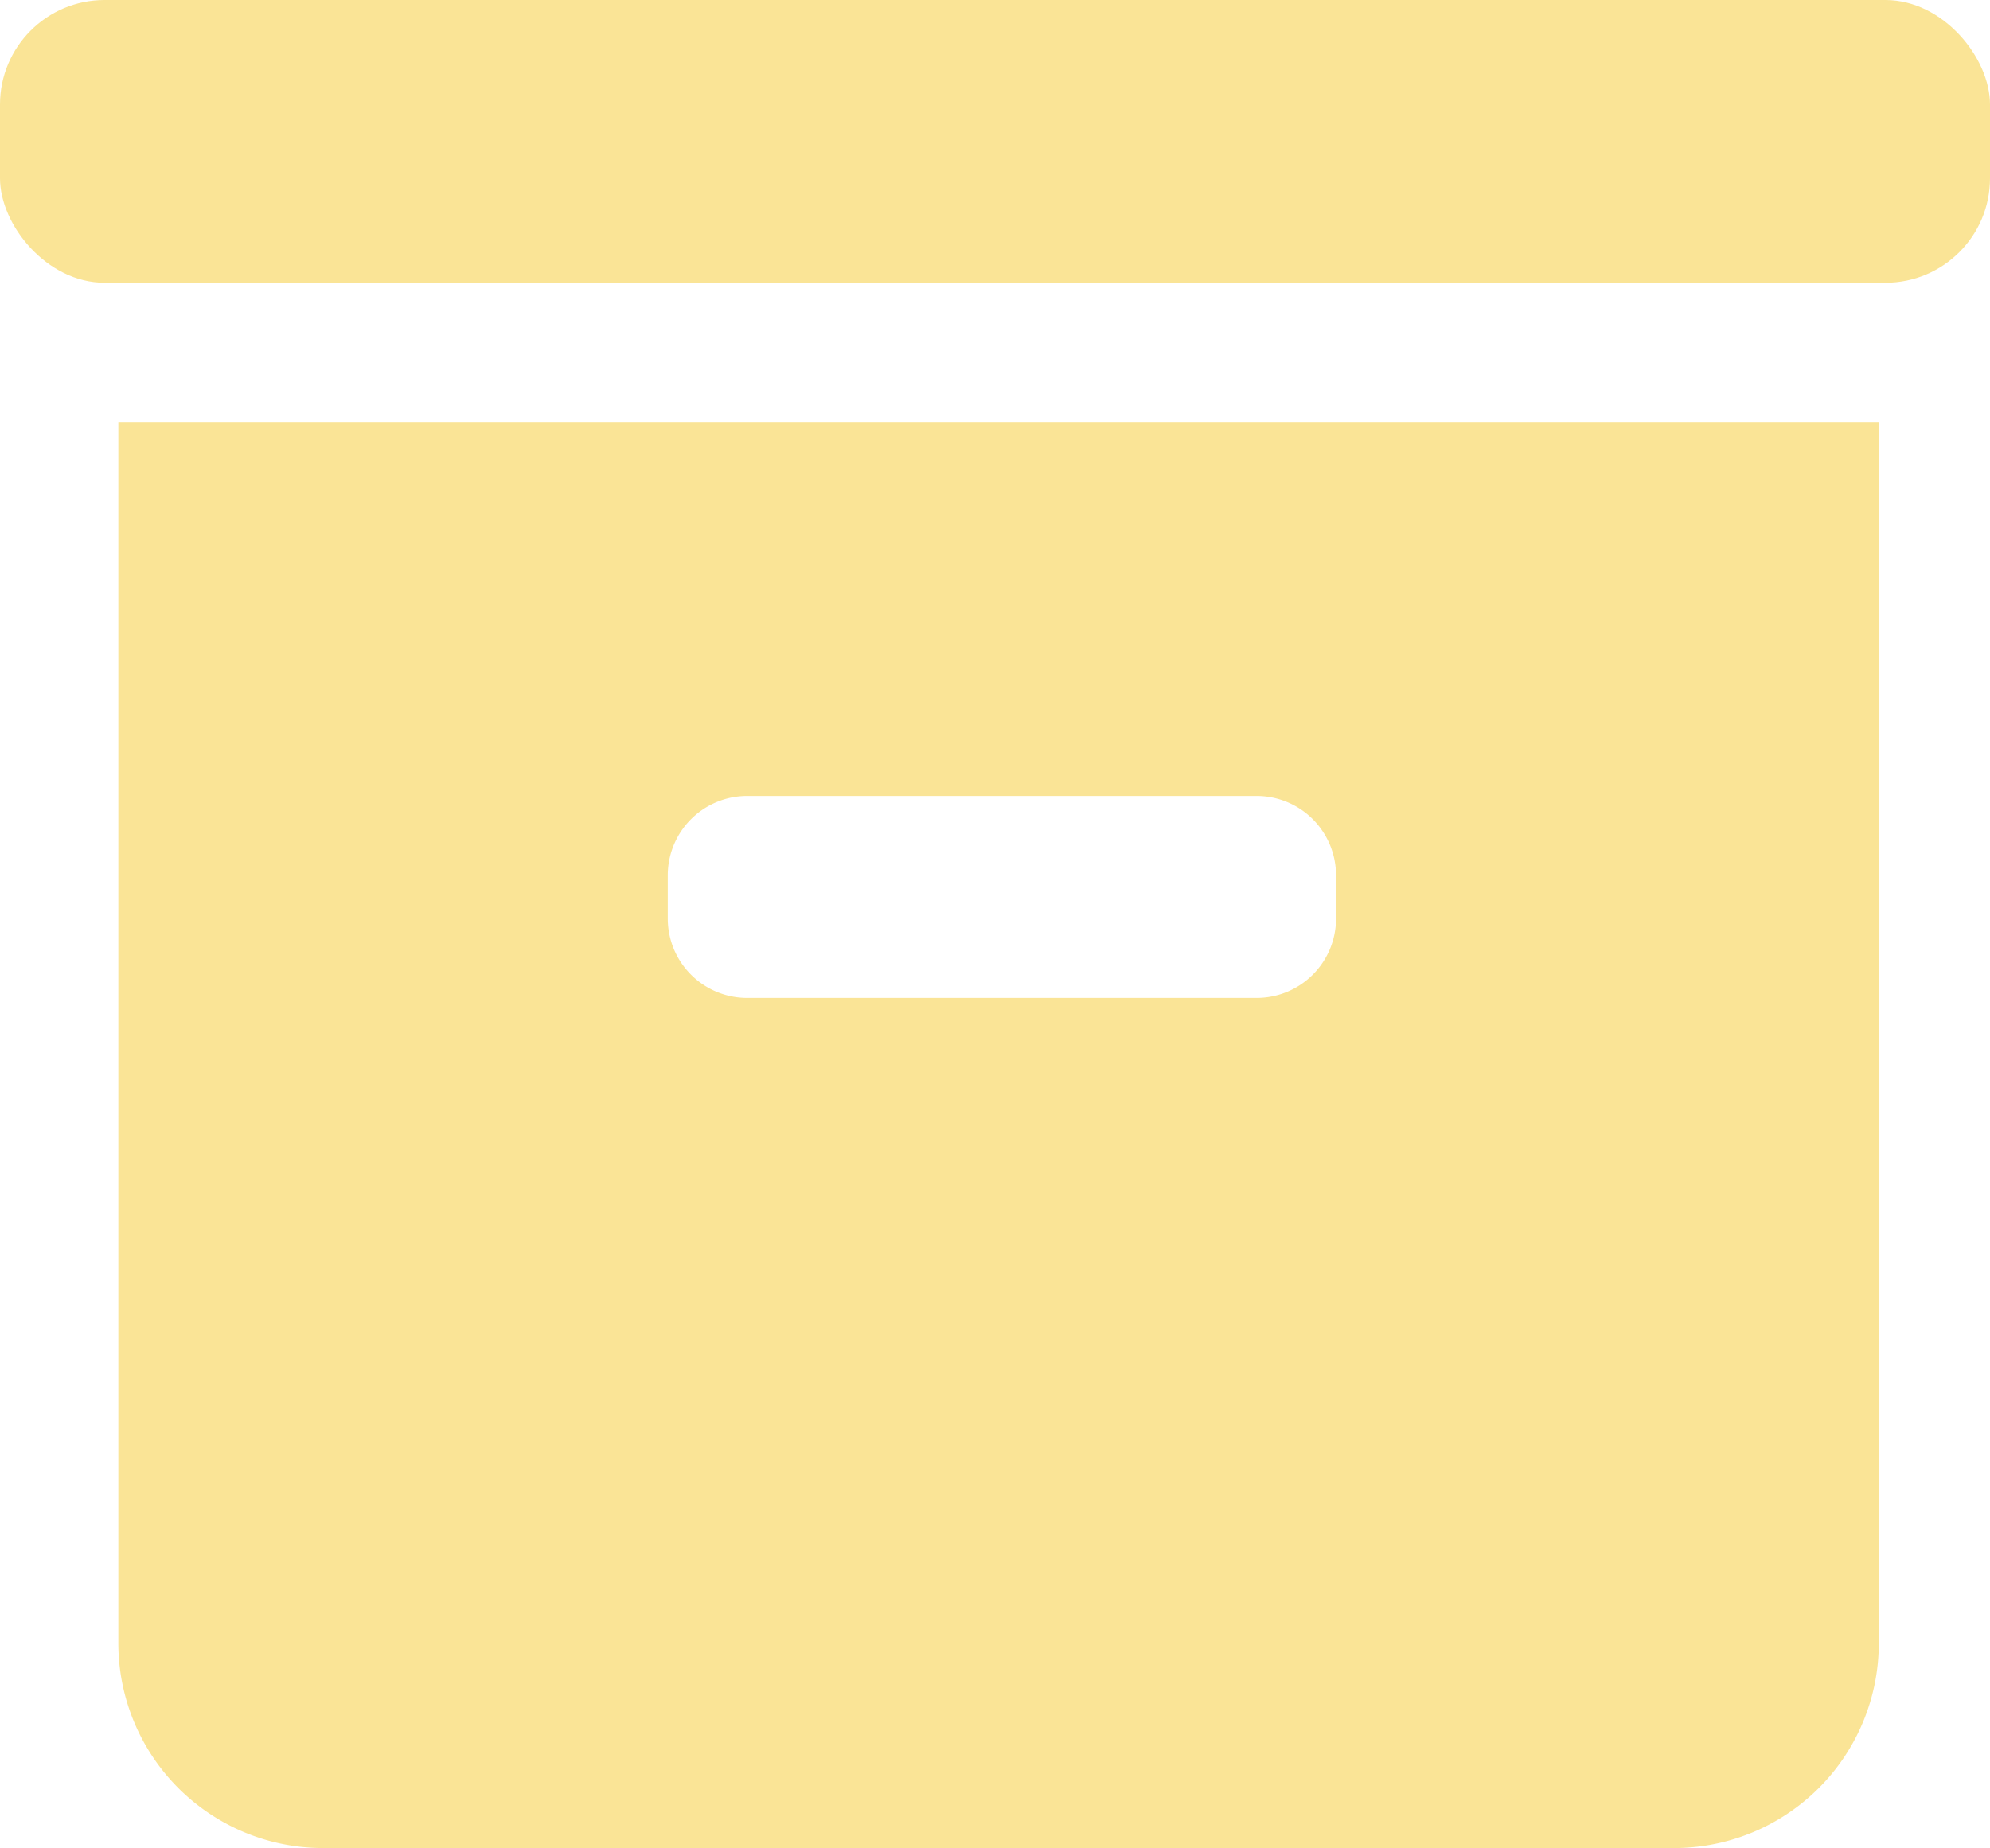 <svg xmlns="http://www.w3.org/2000/svg" viewBox="0 0 41.87 38.89"><defs><style>.cls-1{fill:#fae496;}</style></defs><g id="Layer_2" data-name="Layer 2"><g id="aboutMe_click"><path class="cls-1" d="M2.49,8.88v25.7A4.31,4.31,0,0,0,6.8,38.89H35.22a4.31,4.31,0,0,0,4.31-4.31V8.88ZM28.11,19.36A1.67,1.67,0,0,1,26.44,21H15.72a1.67,1.67,0,0,1-1.67-1.67v-.91a1.67,1.67,0,0,1,1.67-1.67H26.44a1.67,1.67,0,0,1,1.67,1.67Z"/><rect class="cls-1" width="41.87" height="5.95" rx="2.2"/></g></g></svg>